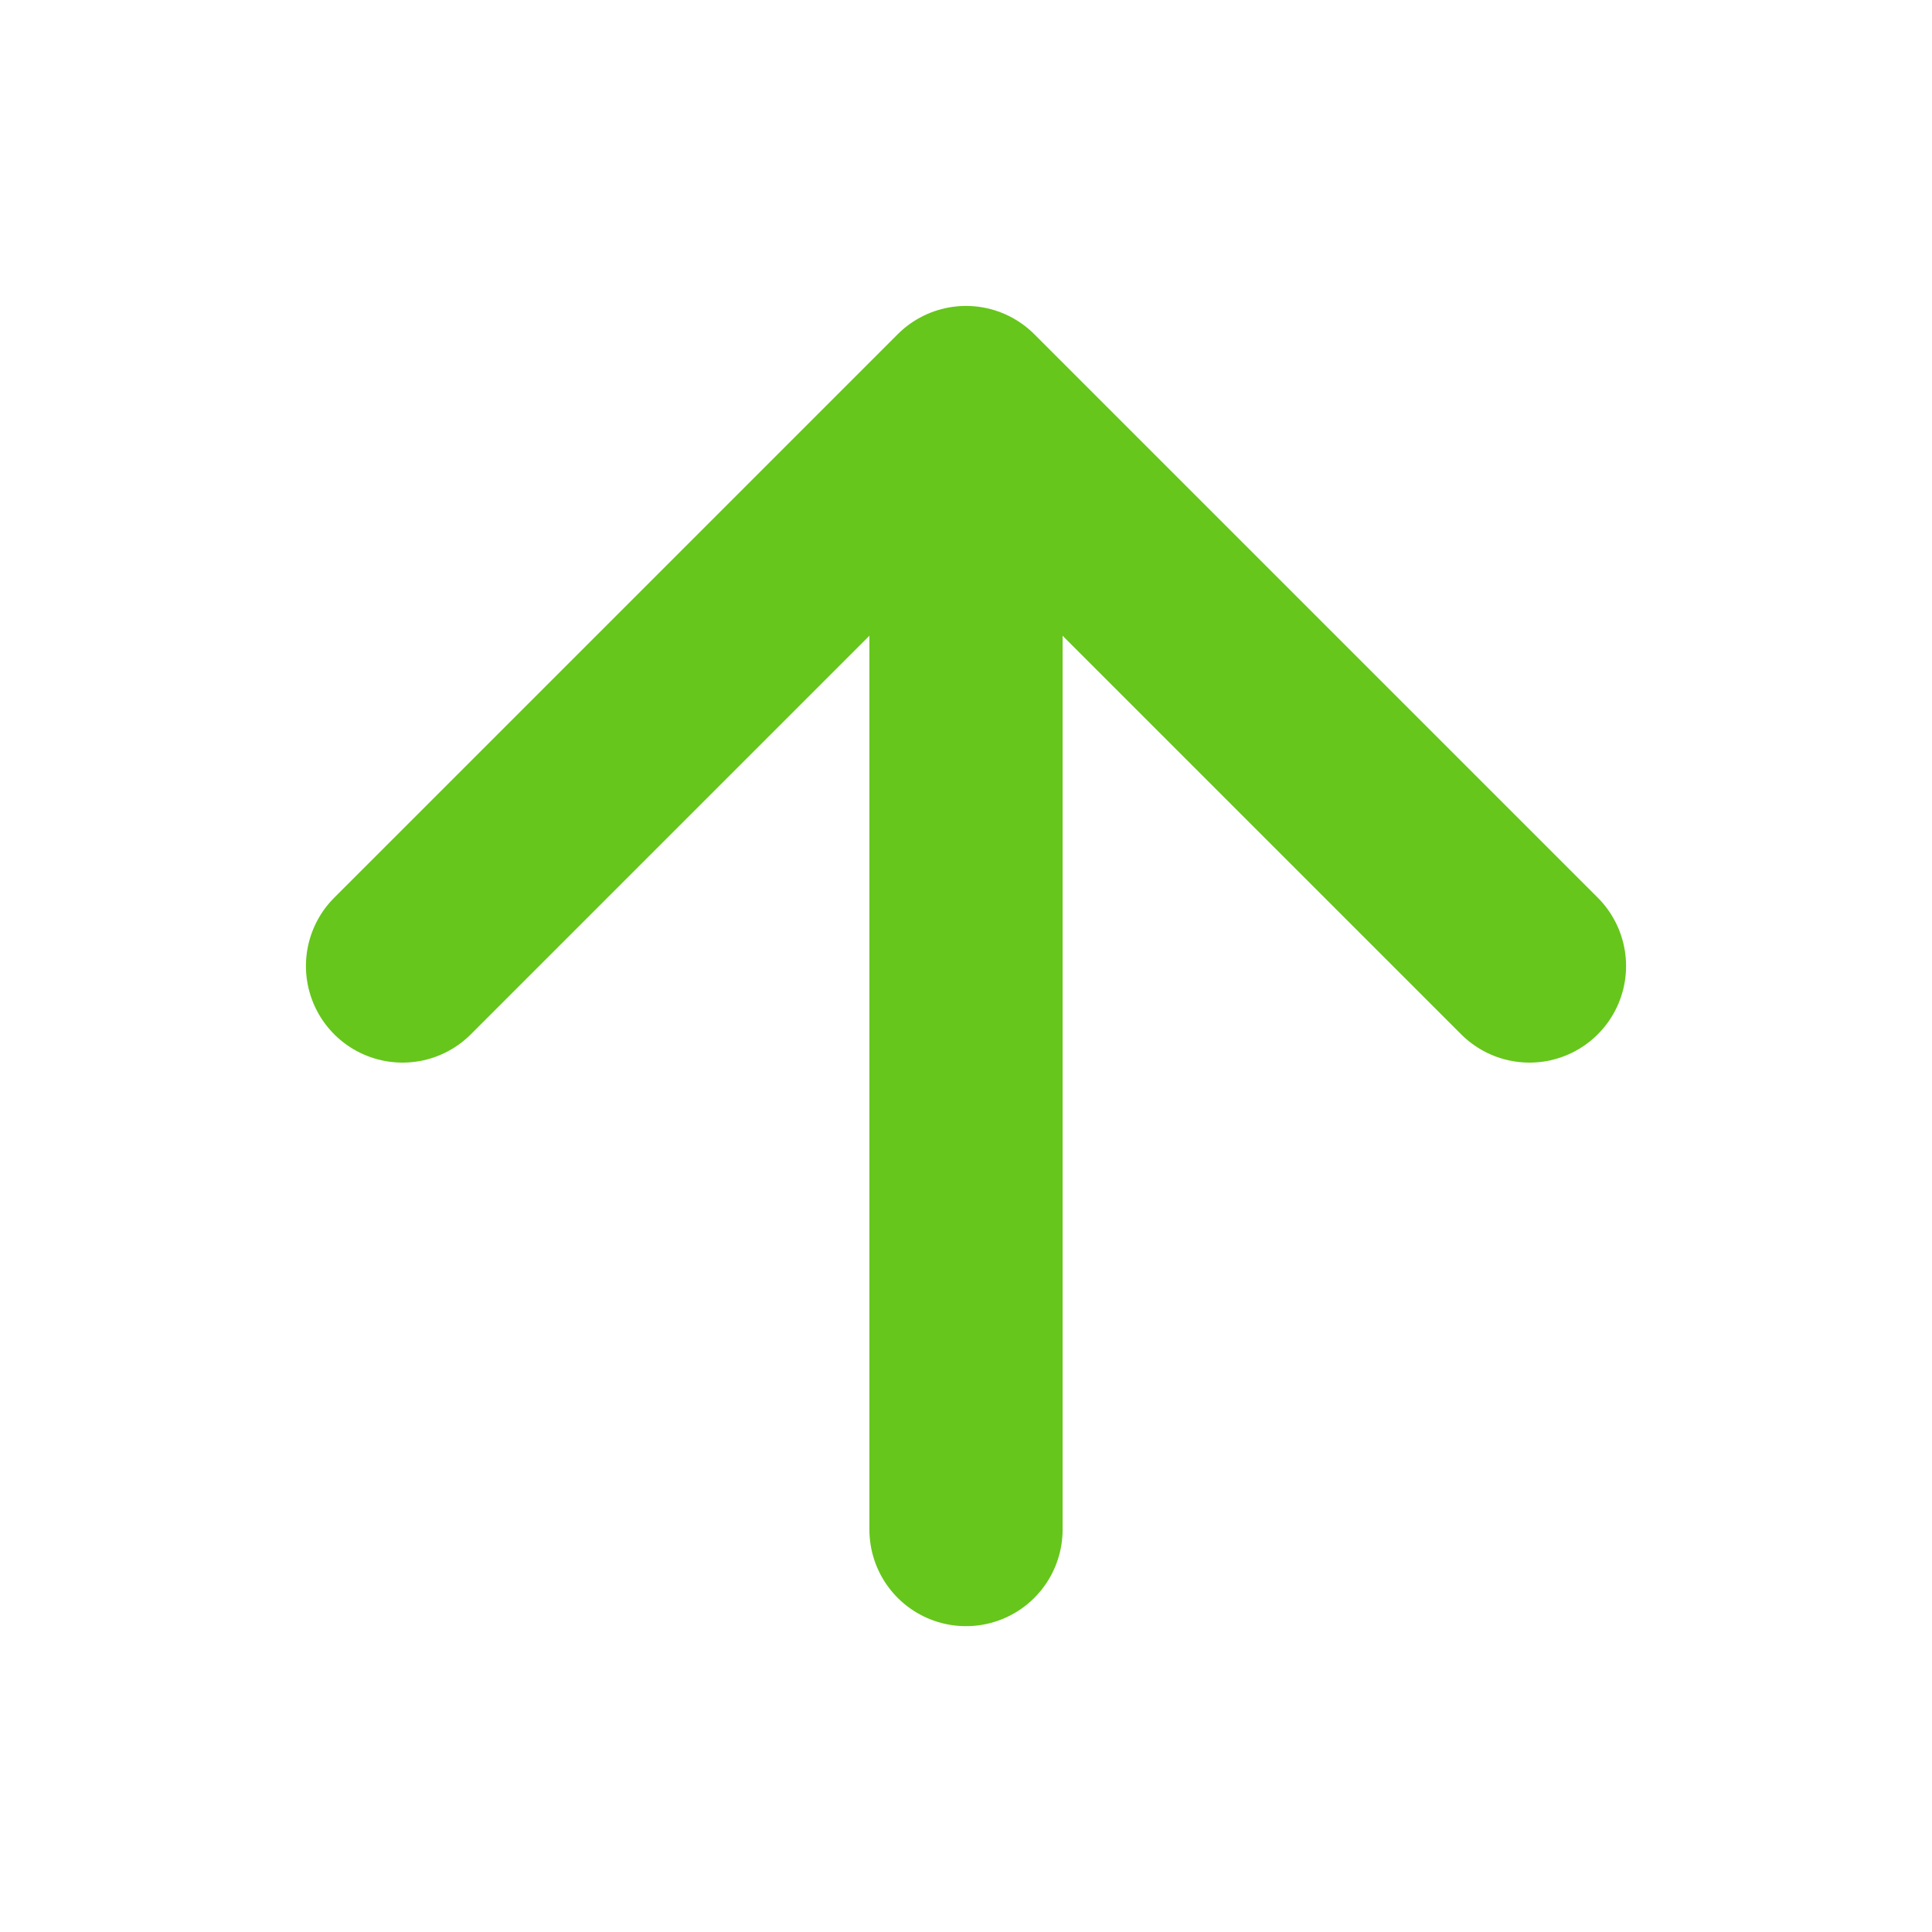 <svg width="20" height="20" viewBox="0 0 20 20" fill="none" xmlns="http://www.w3.org/2000/svg">
<path d="M10 15.834V4.167M10 4.167L4.167 10M10 4.167L15.833 10" stroke="#66C61C" stroke-width="2" stroke-linecap="round" stroke-linejoin="round"/>
</svg>
